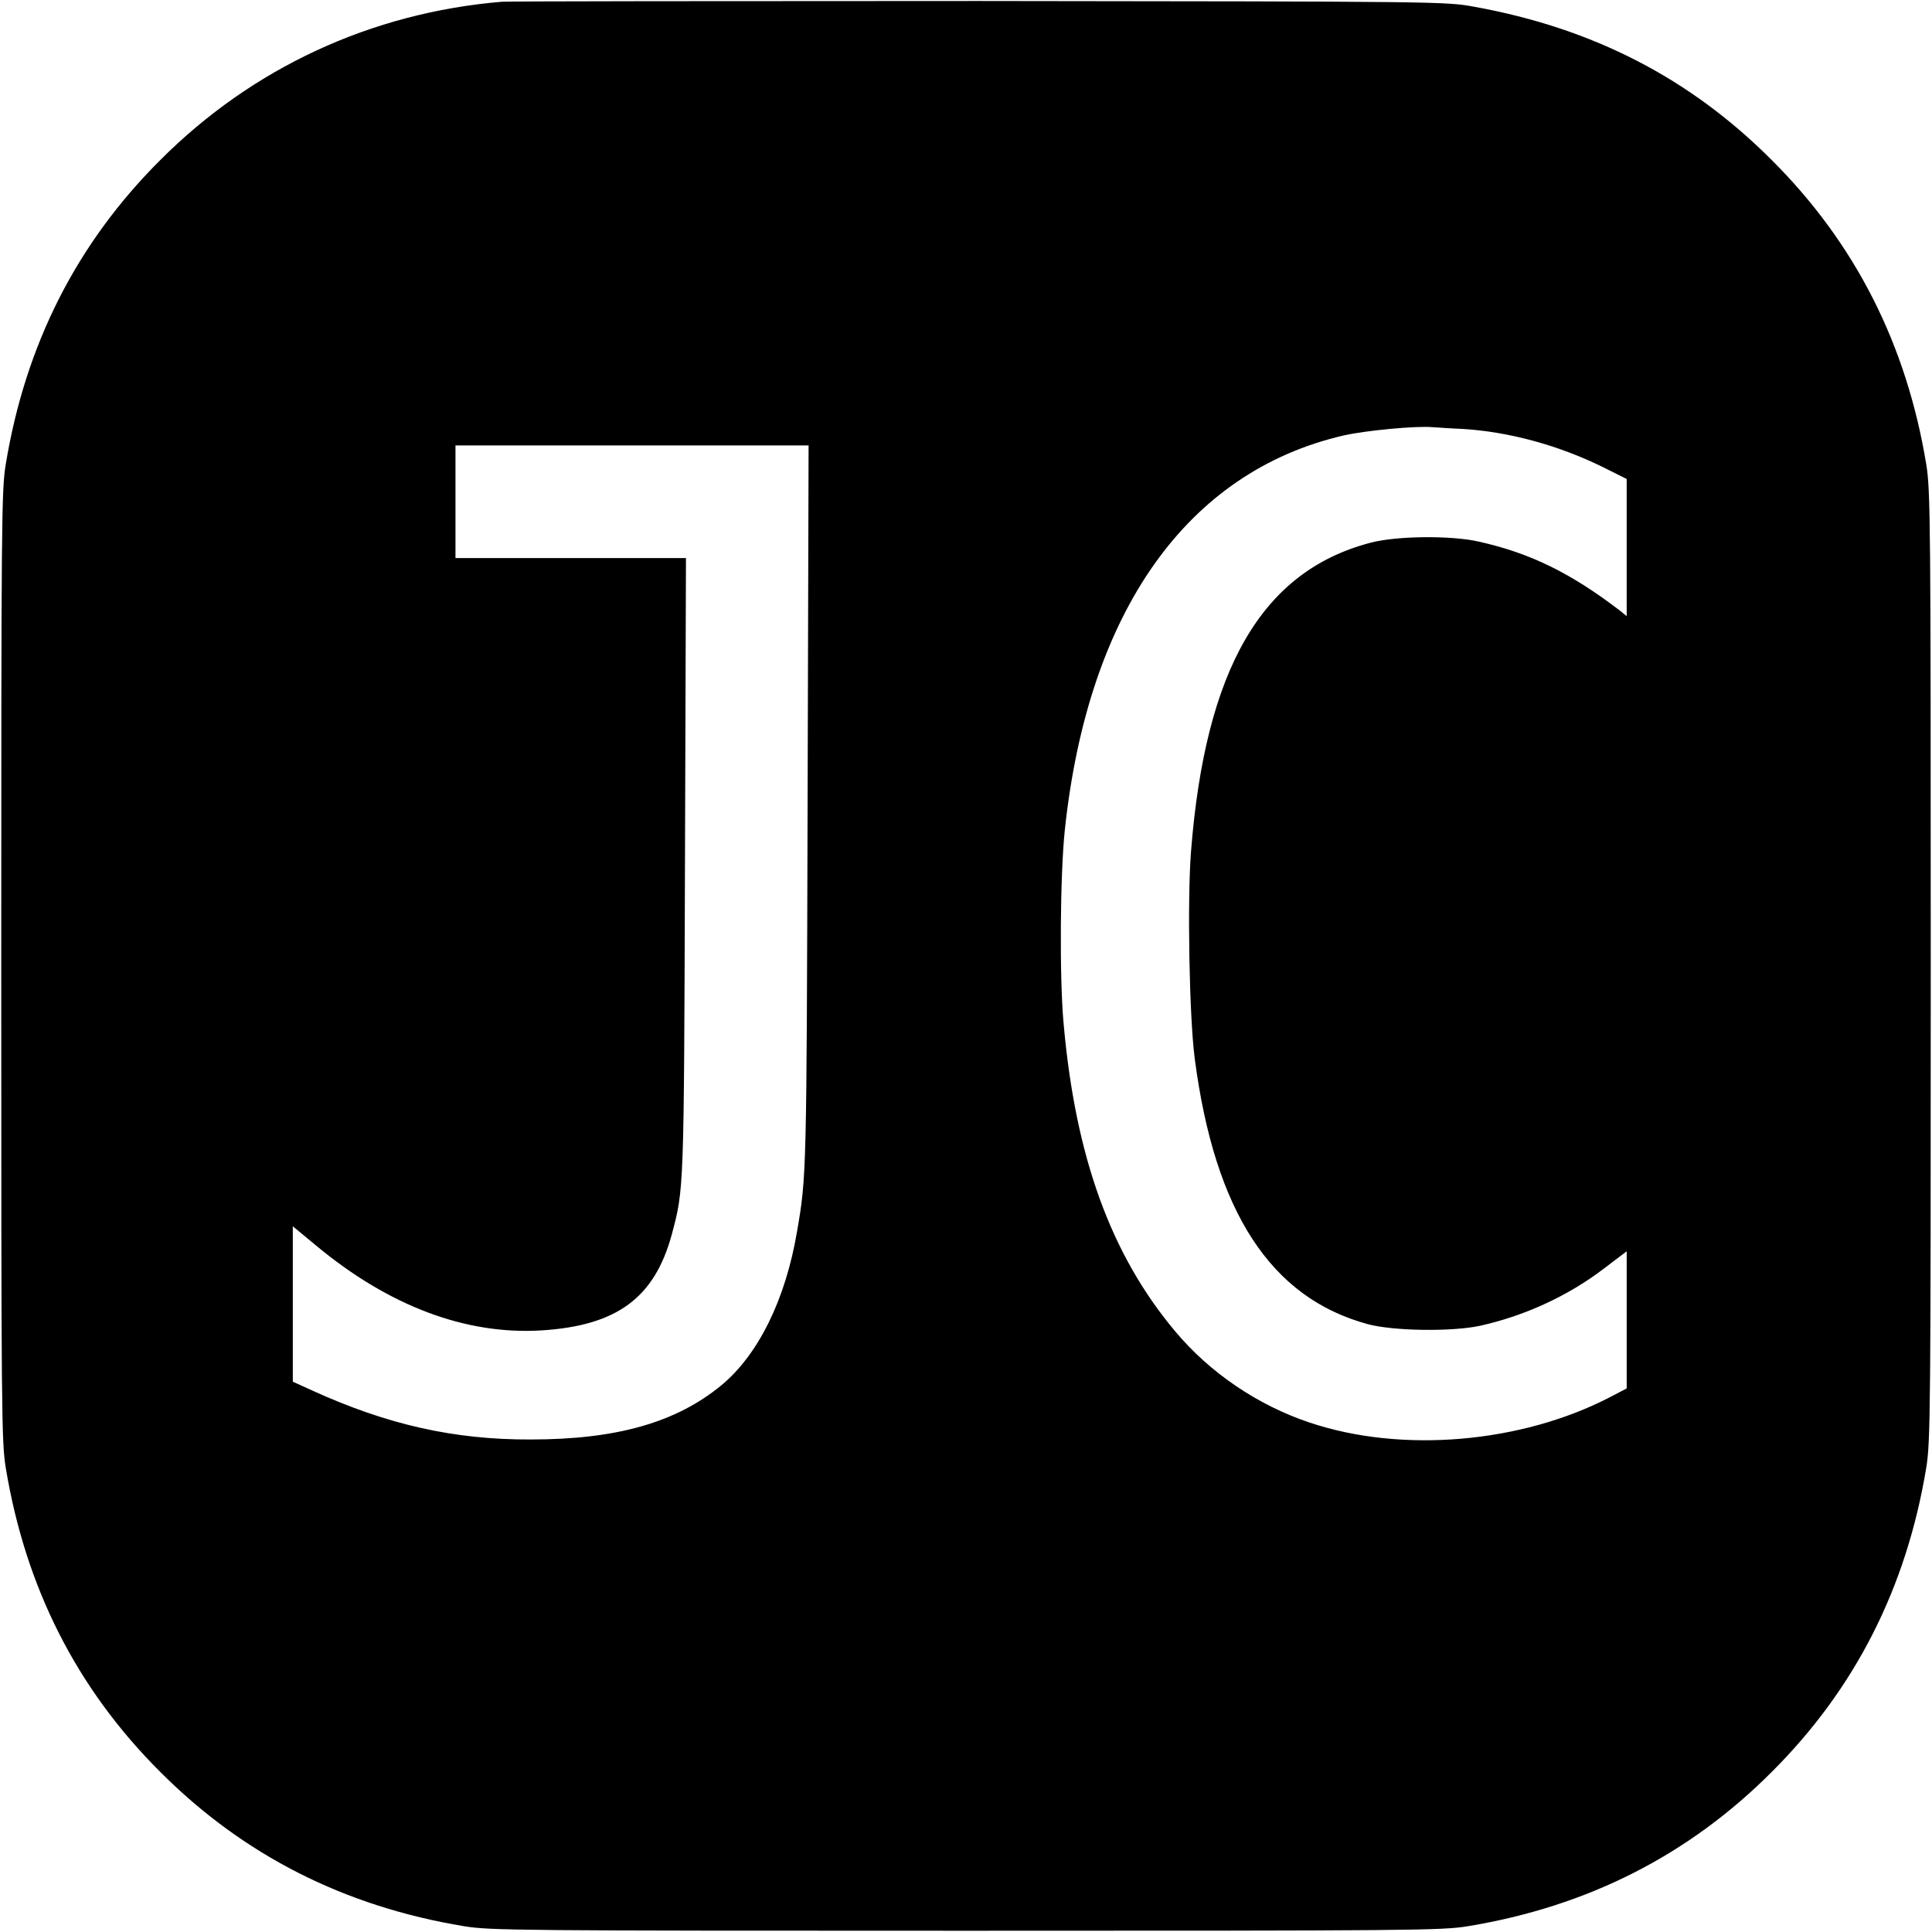 <?xml version="1.0" standalone="no"?>
<!DOCTYPE svg PUBLIC "-//W3C//DTD SVG 20010904//EN"
 "http://www.w3.org/TR/2001/REC-SVG-20010904/DTD/svg10.dtd">
<svg version="1.0" xmlns="http://www.w3.org/2000/svg"
 width="772pt" height="772pt" viewBox="0 0 772 772"
 preserveAspectRatio="xMidYMid meet">
<g transform="translate(0,772) scale(0.1,-0.1)"
fill="#000000" stroke="none">
<path d="M2005 7713 c-523 -44 -998 -265 -1365 -633 -333 -332 -538 -736 -617
-1215 -17 -104 -18 -220 -18 -2005 0 -1785 1 -1901 18 -2005 79 -479 284 -883
617 -1215 332 -333 736 -538 1215 -617 104 -17 220 -18 2005 -18 1785 0 1901
1 2005 18 479 79 883 284 1215 617 333 332 538 736 617 1215 17 104 18 220 18
2005 0 1785 -1 1901 -18 2005 -79 479 -284 883 -617 1215 -326 327 -714 527
-1189 613 -115 21 -133 21 -1981 23 -1026 0 -1883 -1 -1905 -3z m3840 -1707
c183 -11 383 -65 561 -153 l94 -47 0 -274 0 -274 -27 22 c-196 150 -358 230
-565 276 -110 25 -329 23 -433 -5 -433 -114 -659 -504 -716 -1235 -15 -194 -7
-658 15 -826 80 -613 304 -956 691 -1061 103 -28 340 -31 452 -6 178 40 351
120 492 228 l91 69 0 -274 0 -274 -67 -35 c-355 -184 -833 -225 -1201 -101
-206 69 -397 198 -536 364 -257 306 -399 697 -446 1230 -17 184 -14 597 5 775
93 872 488 1430 1114 1575 89 20 290 39 356 33 17 -1 71 -5 120 -7z m-2618
-1508 c-4 -1461 -4 -1479 -42 -1698 -46 -273 -155 -493 -302 -615 -181 -149
-418 -217 -763 -217 -306 -1 -572 59 -873 196 l-77 35 0 311 0 310 93 -77
c291 -242 599 -358 902 -339 300 19 450 130 519 382 49 184 49 167 53 1477 l4
1227 -460 0 -461 0 0 225 0 225 706 0 705 0 -4 -1442z"/>
</g>
</svg>
